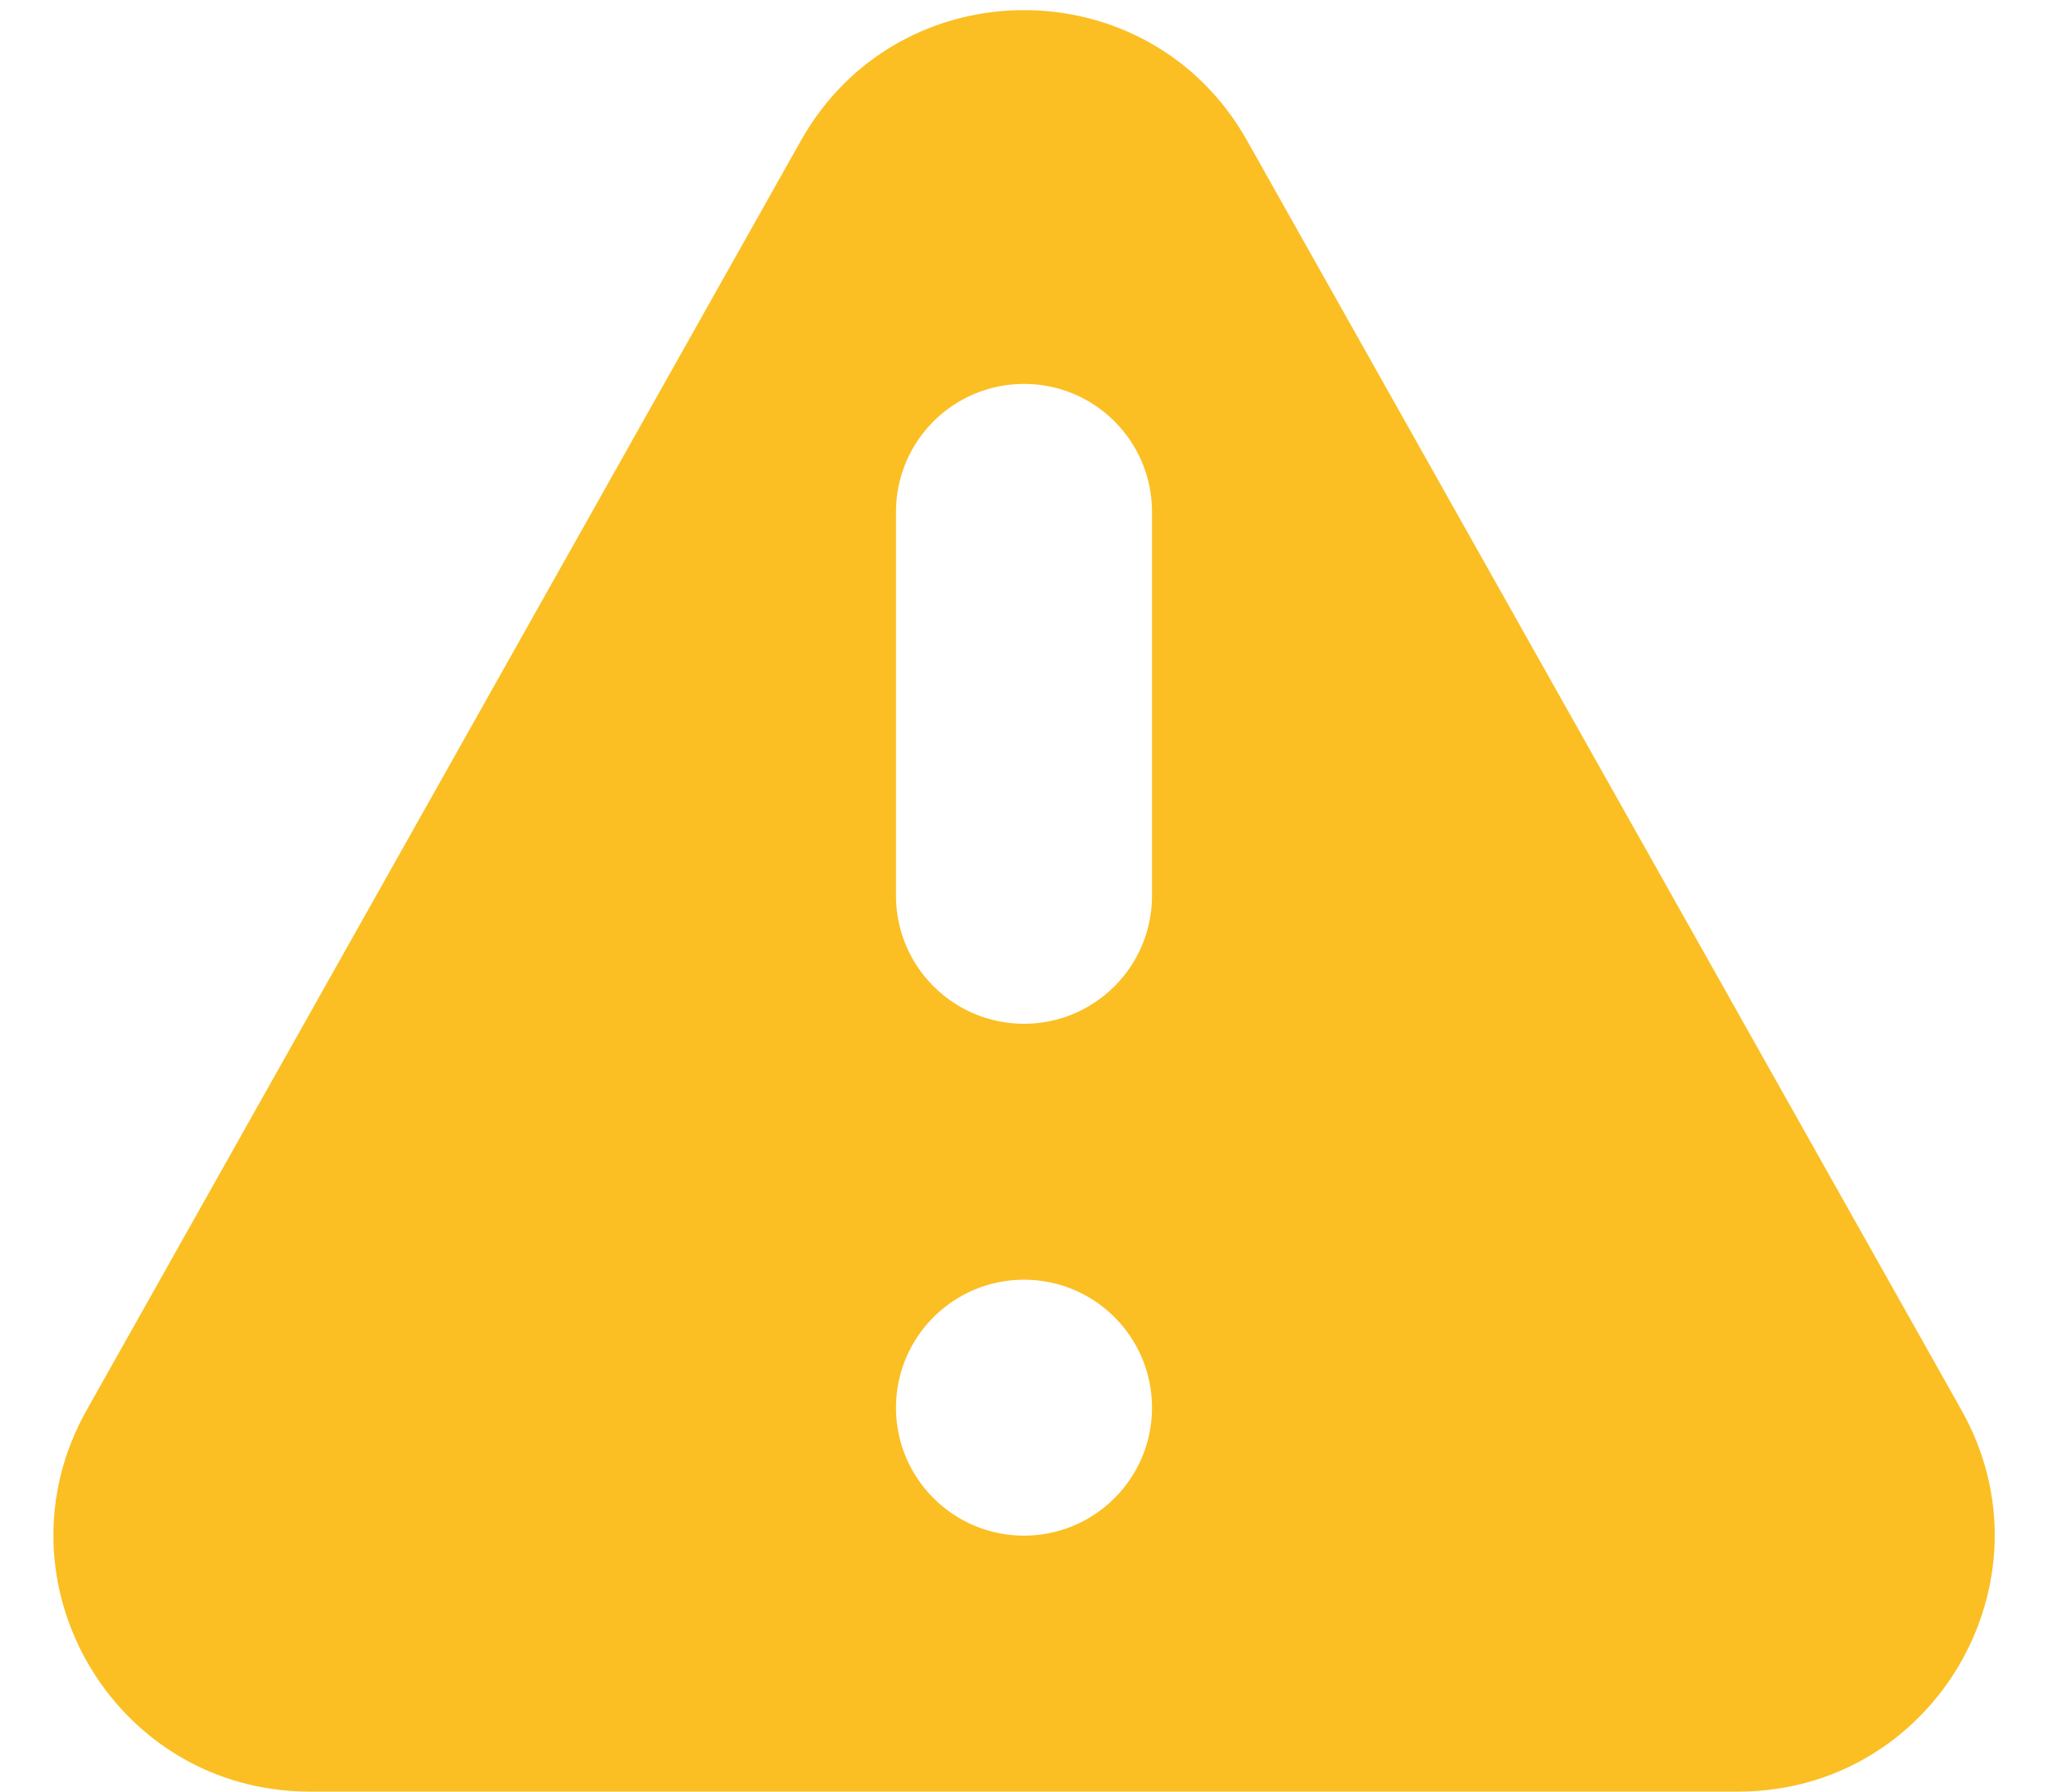 <svg width="16" height="14" viewBox="0 0 16 14" fill="none" xmlns="http://www.w3.org/2000/svg">
<path fill-rule="evenodd" clip-rule="evenodd" d="M6.257 1.099C7.022 -0.261 8.979 -0.261 9.743 1.099L15.324 11.019C16.074 12.352 15.11 14 13.581 14H2.42C0.89 14 -0.073 12.352 0.677 11.019L6.257 1.099ZM9 11C9 11.552 8.552 12 8 12C7.448 12 7 11.552 7 11C7 10.447 7.448 10 8 10C8.552 10 9 10.447 9 11ZM8 3C7.448 3 7 3.447 7 4V7C7 7.552 7.448 8 8 8C8.552 8 9 7.552 9 7V4C9 3.447 8.552 3 8 3Z" fill="#FBBF24"/>
</svg>
